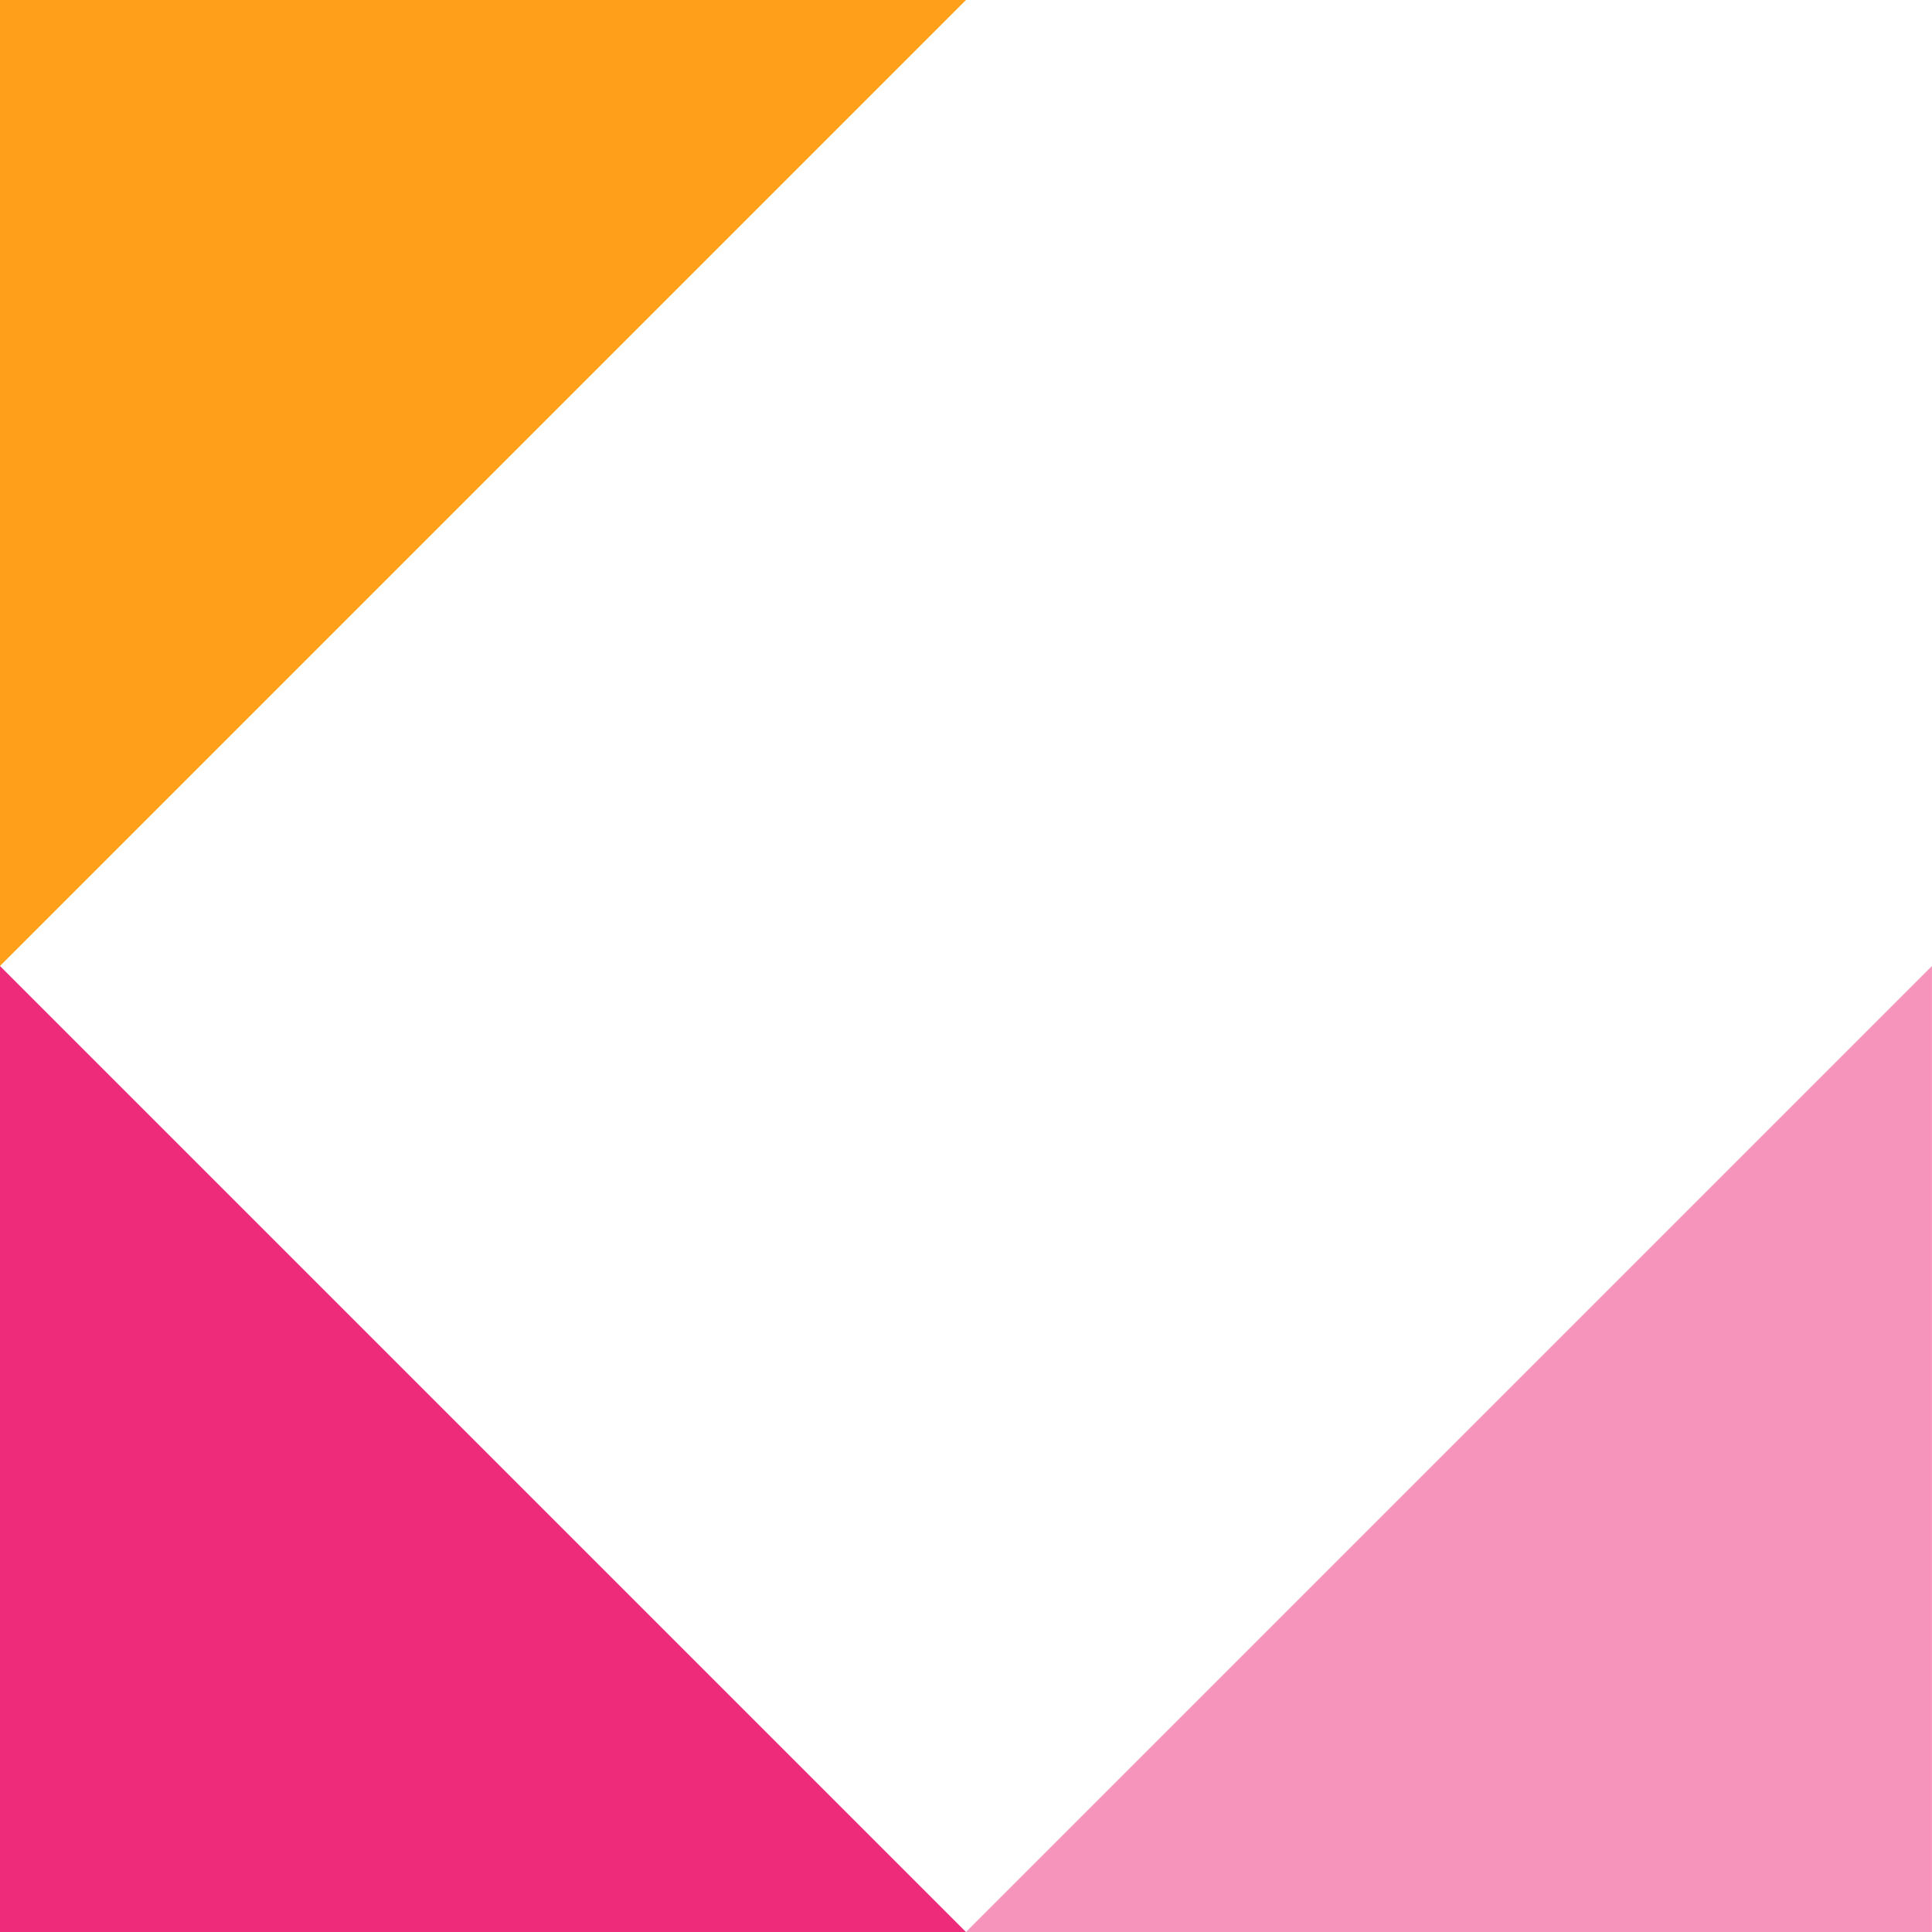 <svg height="130" viewBox="0 0 130 130" width="130" xmlns="http://www.w3.org/2000/svg"><path d="m485.718 200h65l-65 65z" fill="#ff9f1a" transform="translate(-485.718 -200.002)"/><g fill="#ee2b7a"><path d="m485.718 214.287 65 65h-65z" transform="translate(-485.718 -149.286)"/><path d="m565 214.287v65h-65z" opacity=".5" transform="translate(-435.004 -149.286)"/></g></svg>